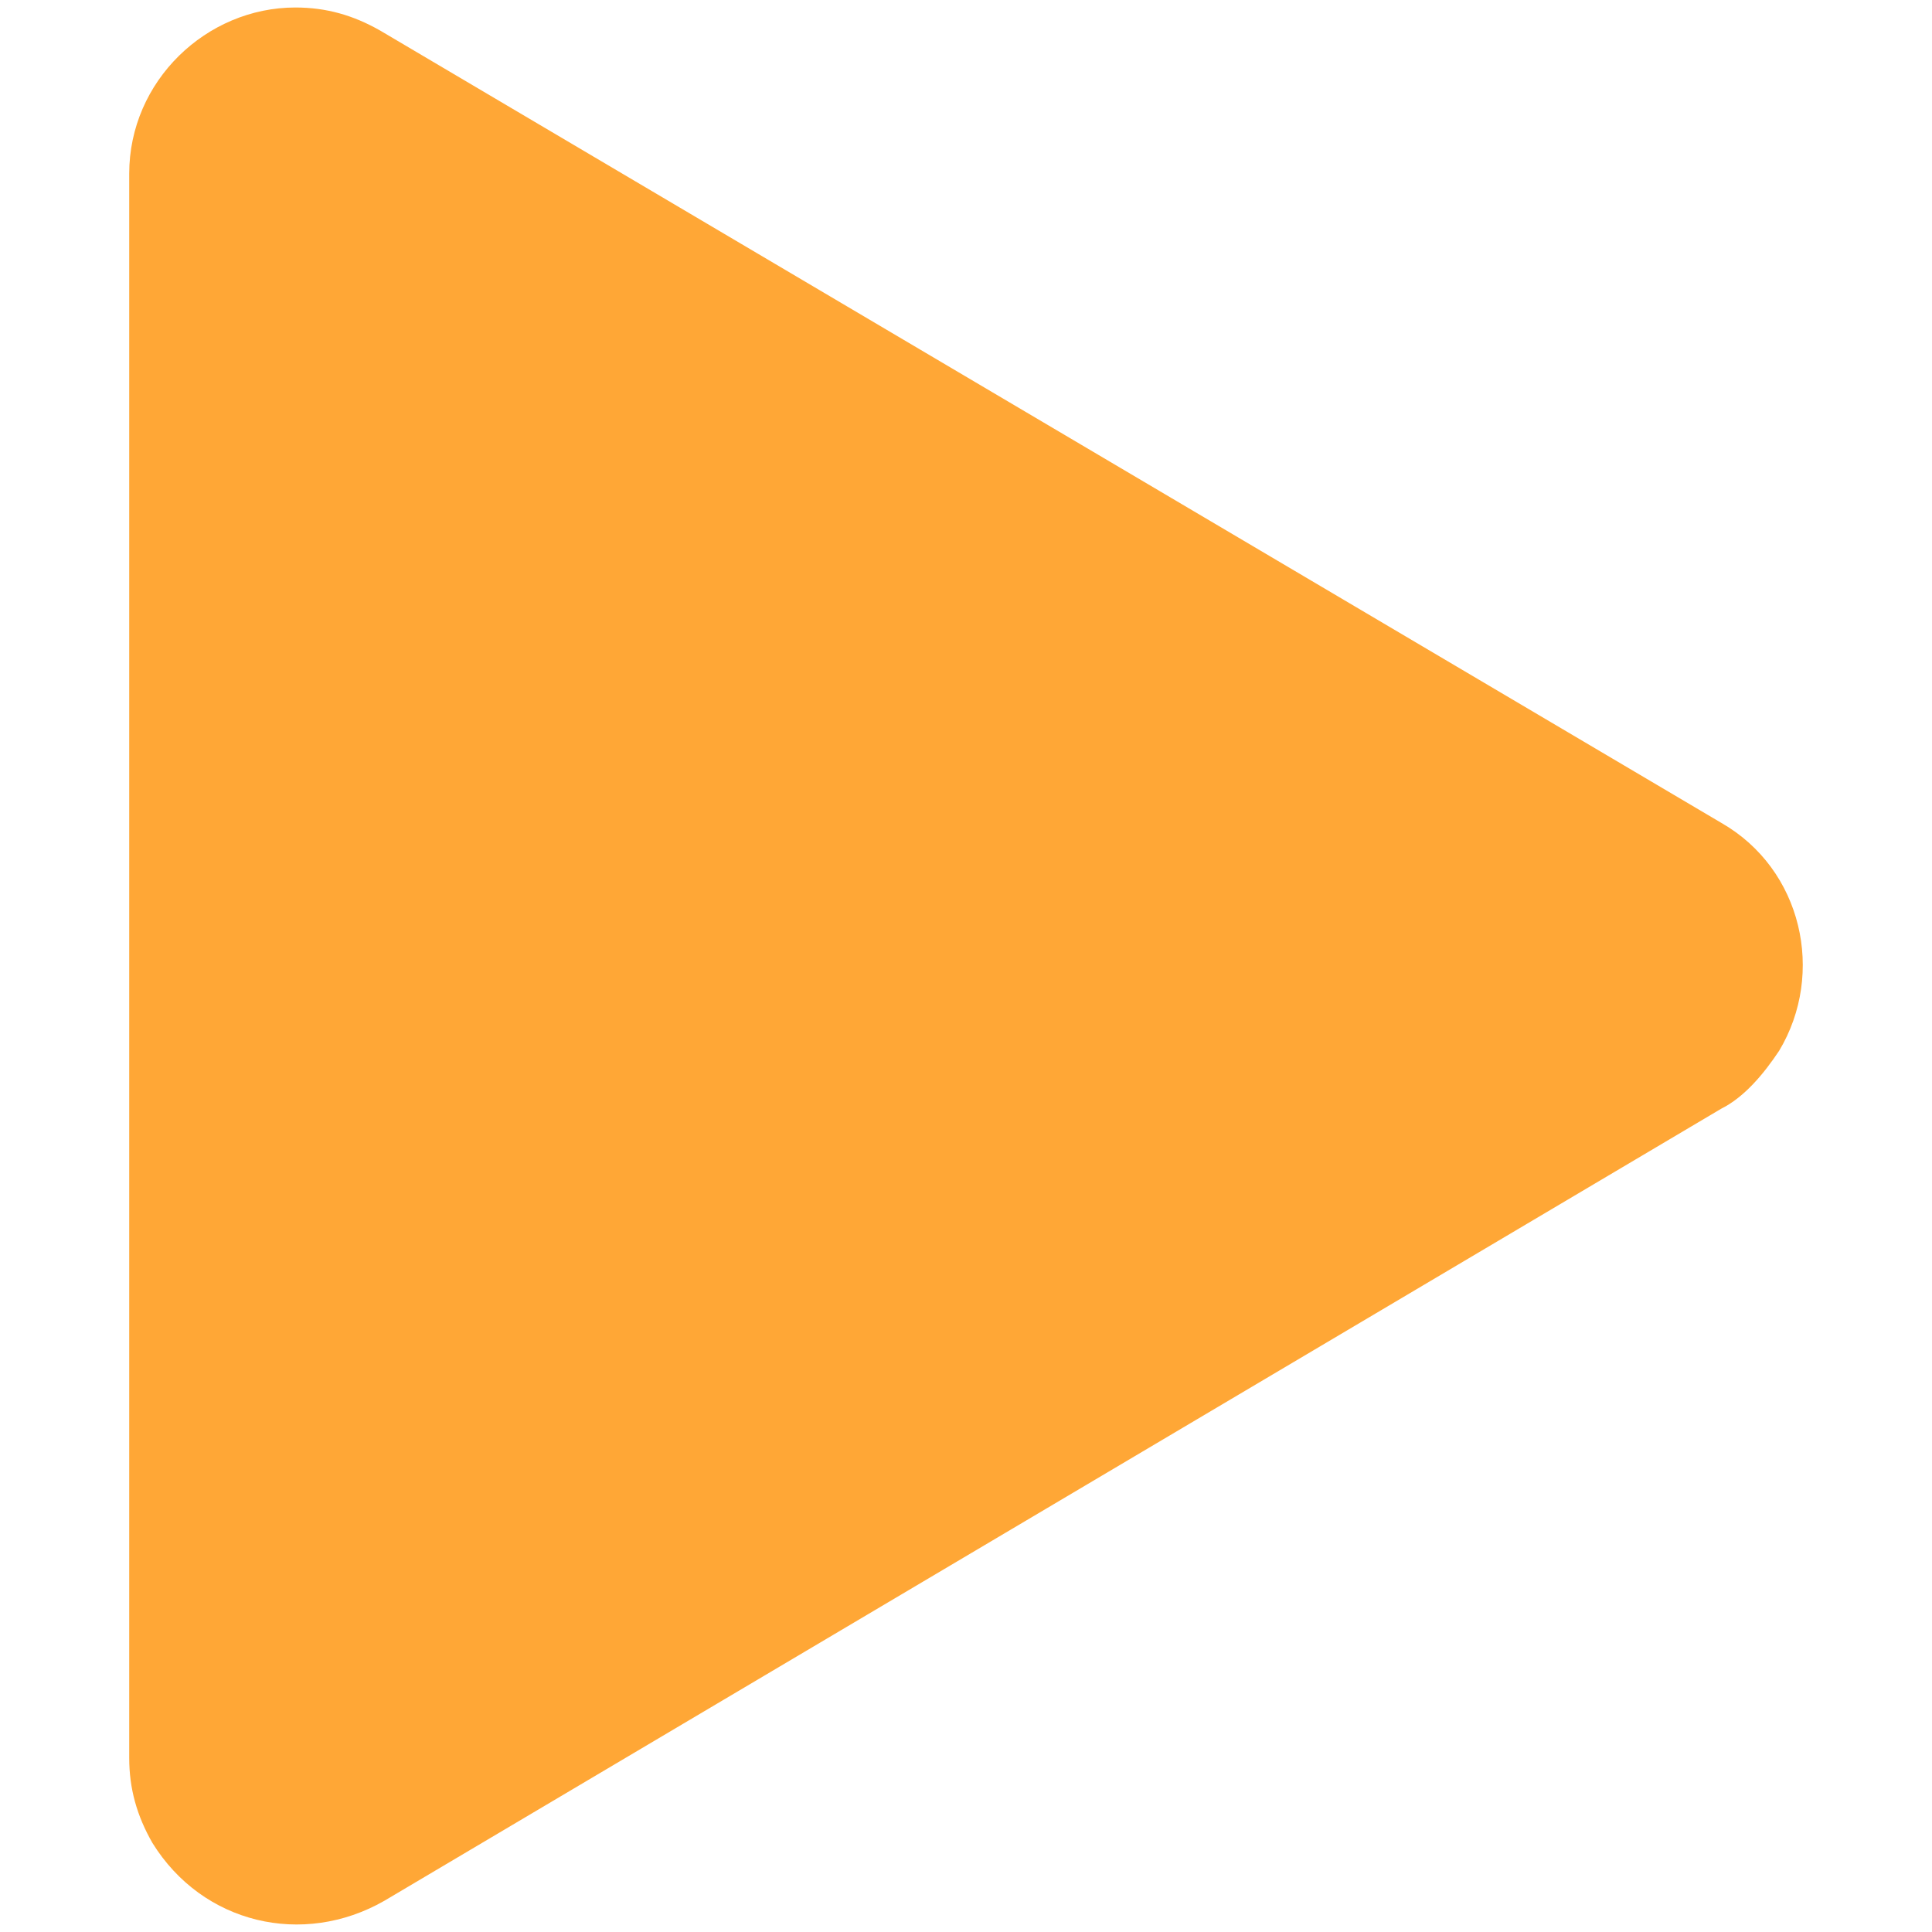 <?xml version="1.0" encoding="UTF-8"?>
<svg id="Layer_1" xmlns="http://www.w3.org/2000/svg" version="1.1" viewBox="0 0 50 50">
  <!-- Generator: Adobe Illustrator 29.2.1, SVG Export Plug-In . SVG Version: 2.1.0 Build 116)  -->
  <path id="Polygon_7" d="M44.544,21.294c2.1,1.2,2.7,3.9,1.5,5.9-.4.6-.9,1.2-1.5,1.5L9.944,49.194c-2.1,1.2-4.7.6-6-1.5-.4-.7-.6-1.4-.6-2.2V4.494c0-2.4,2-4.3,4.3-4.3.8,0,1.5.2,2.2.6l34.7,20.5Z" fill="#ffa736"/>
</svg>